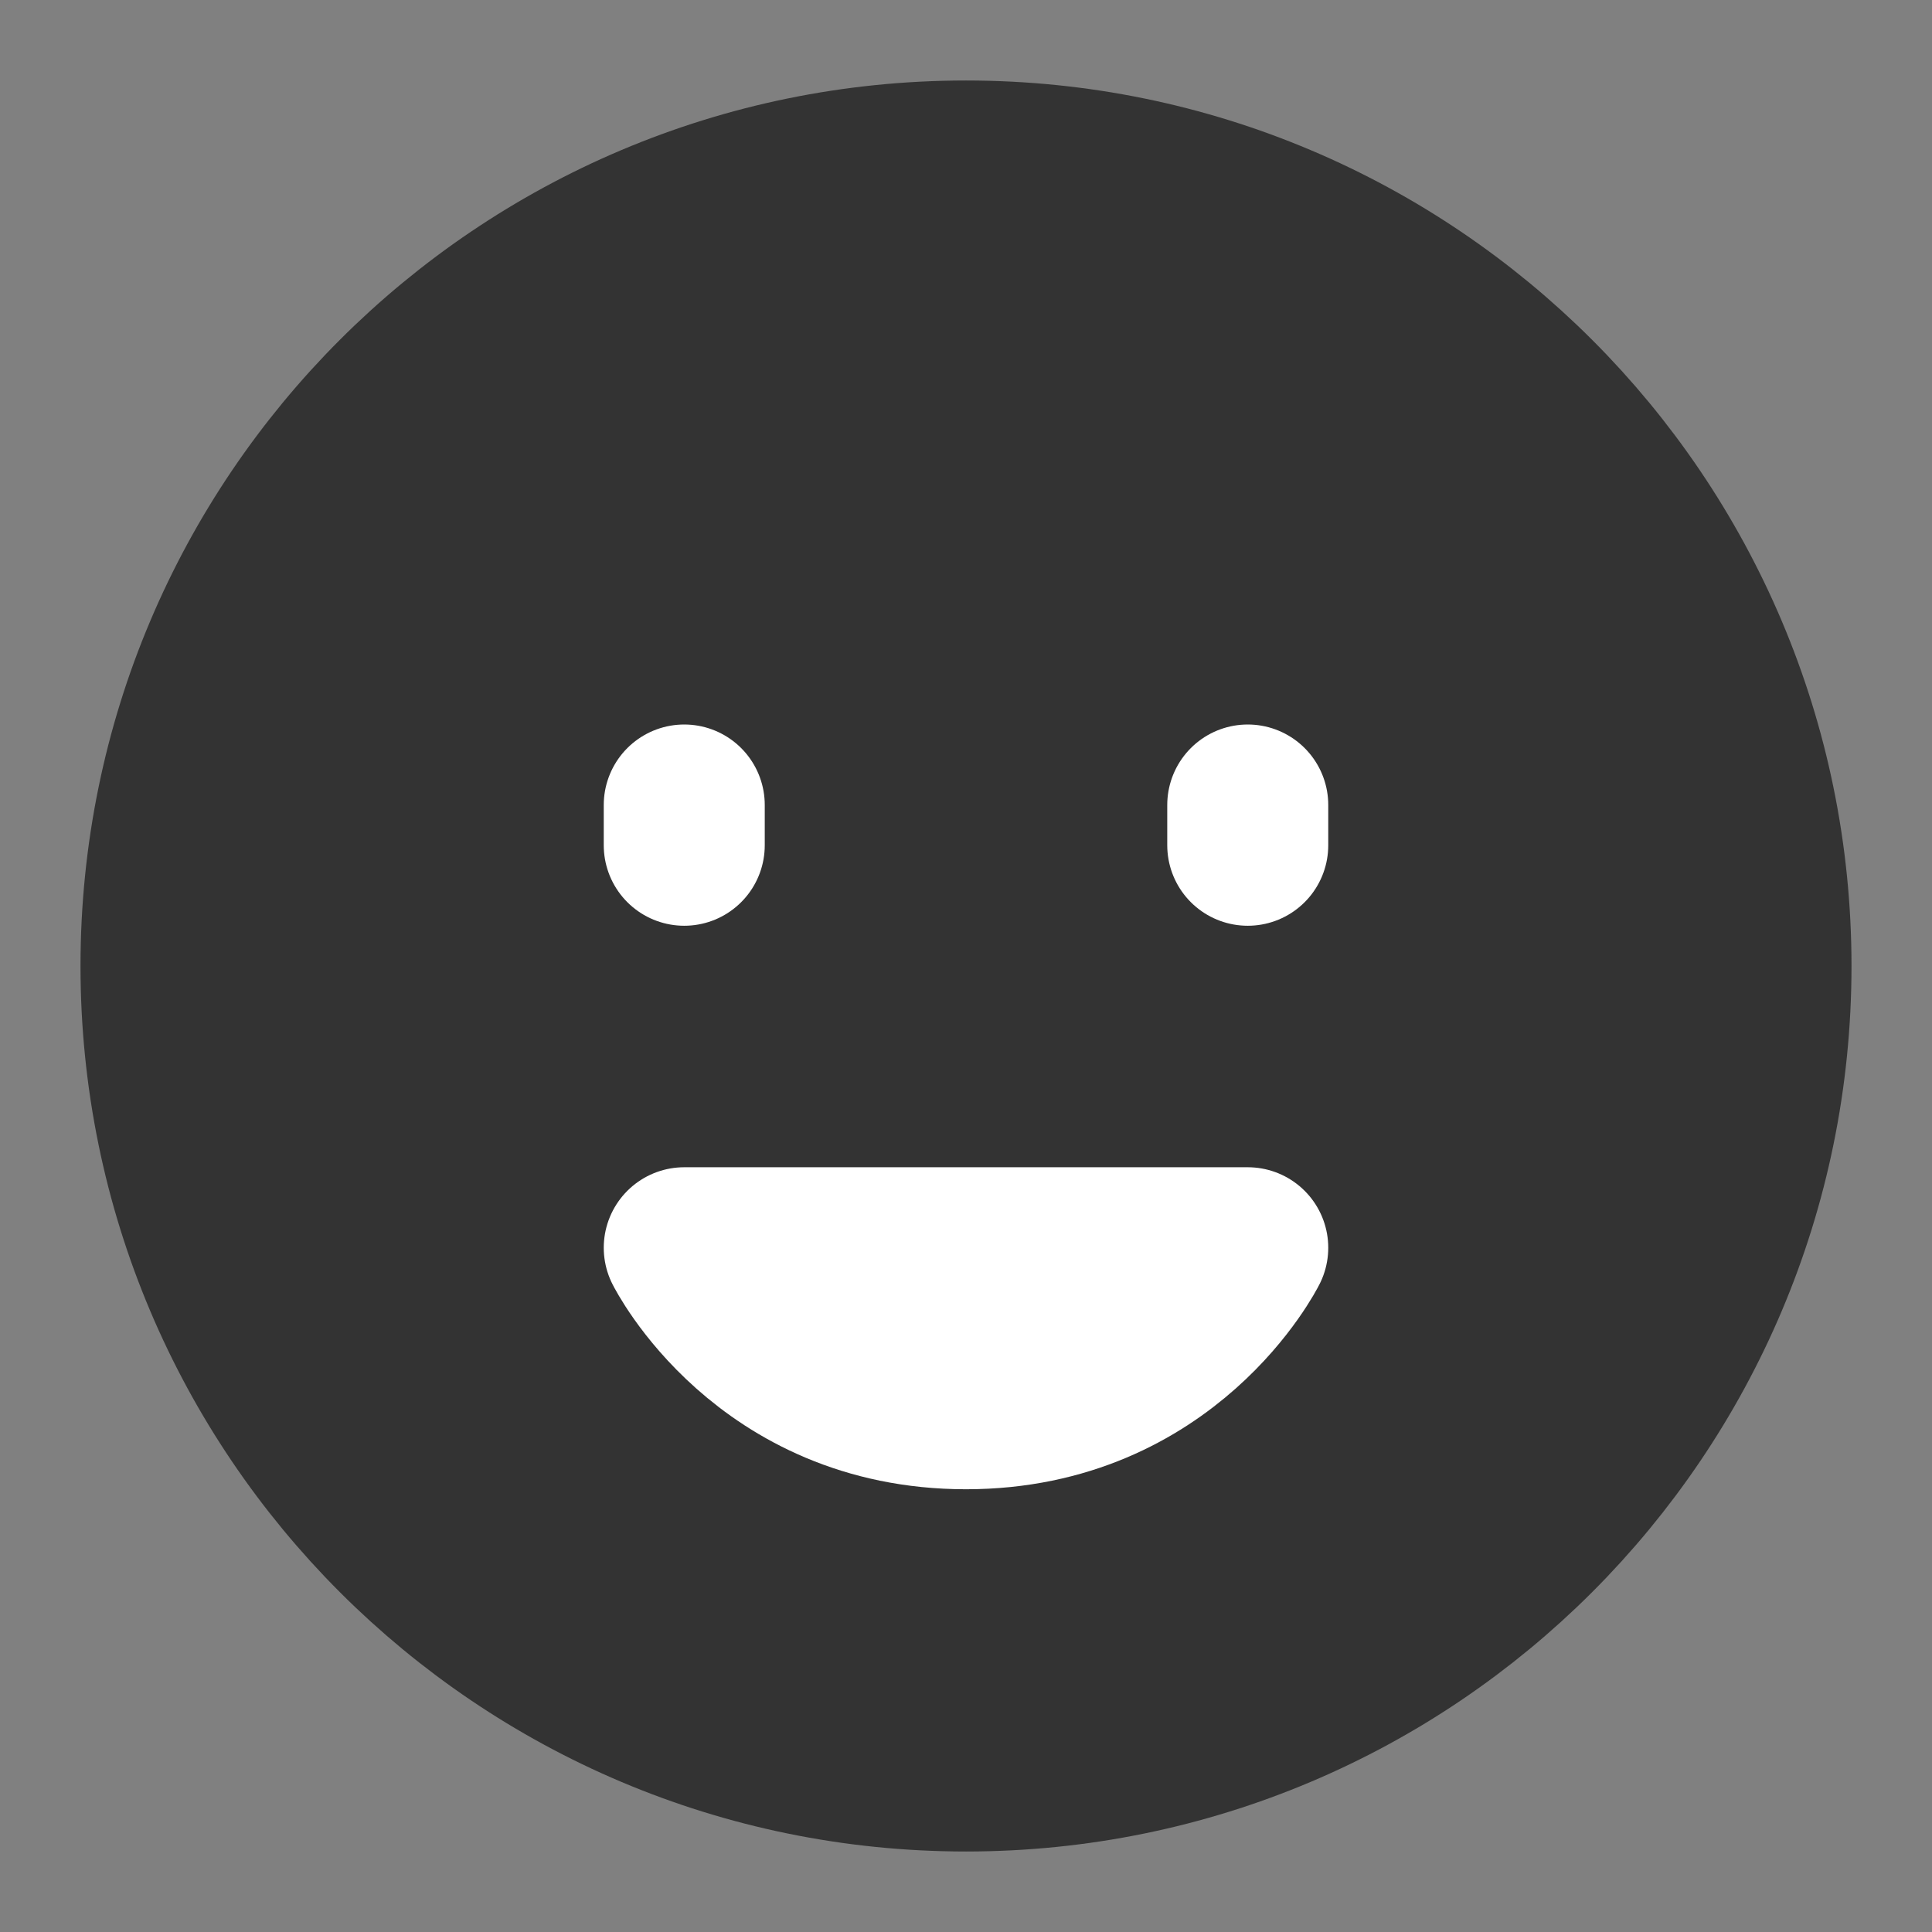 <svg width="24" height="24" viewBox="0 0 24 24" fill="none" xmlns="http://www.w3.org/2000/svg">
<rect x="0" y="0" width="24" height="24" fill="#808080" stroke="none"/>
<path d="M12 22C17.523 22 22 17.523 22 12C22 6.477 17.523 2 12 2C6.477 2 2 6.477 2 12C2 17.523 6.477 22 12 22Z" fill="#333333" stroke="#333333" stroke-width="2" stroke-linejoin="round"/>
<path d="M12 17.5C14.5 17.5 15.5 15.5 15.5 15.5H8.5C8.5 15.5 9.5 17.5 12 17.5Z" stroke="white" stroke-width="2" stroke-linecap="round" stroke-linejoin="round"/>
<path d="M15.5 10V10.5" stroke="white" stroke-width="2" stroke-linecap="round" stroke-linejoin="round"/>
<path d="M8.5 10V10.5" stroke="white" stroke-width="2" stroke-linecap="round" stroke-linejoin="round"/>
</svg>

